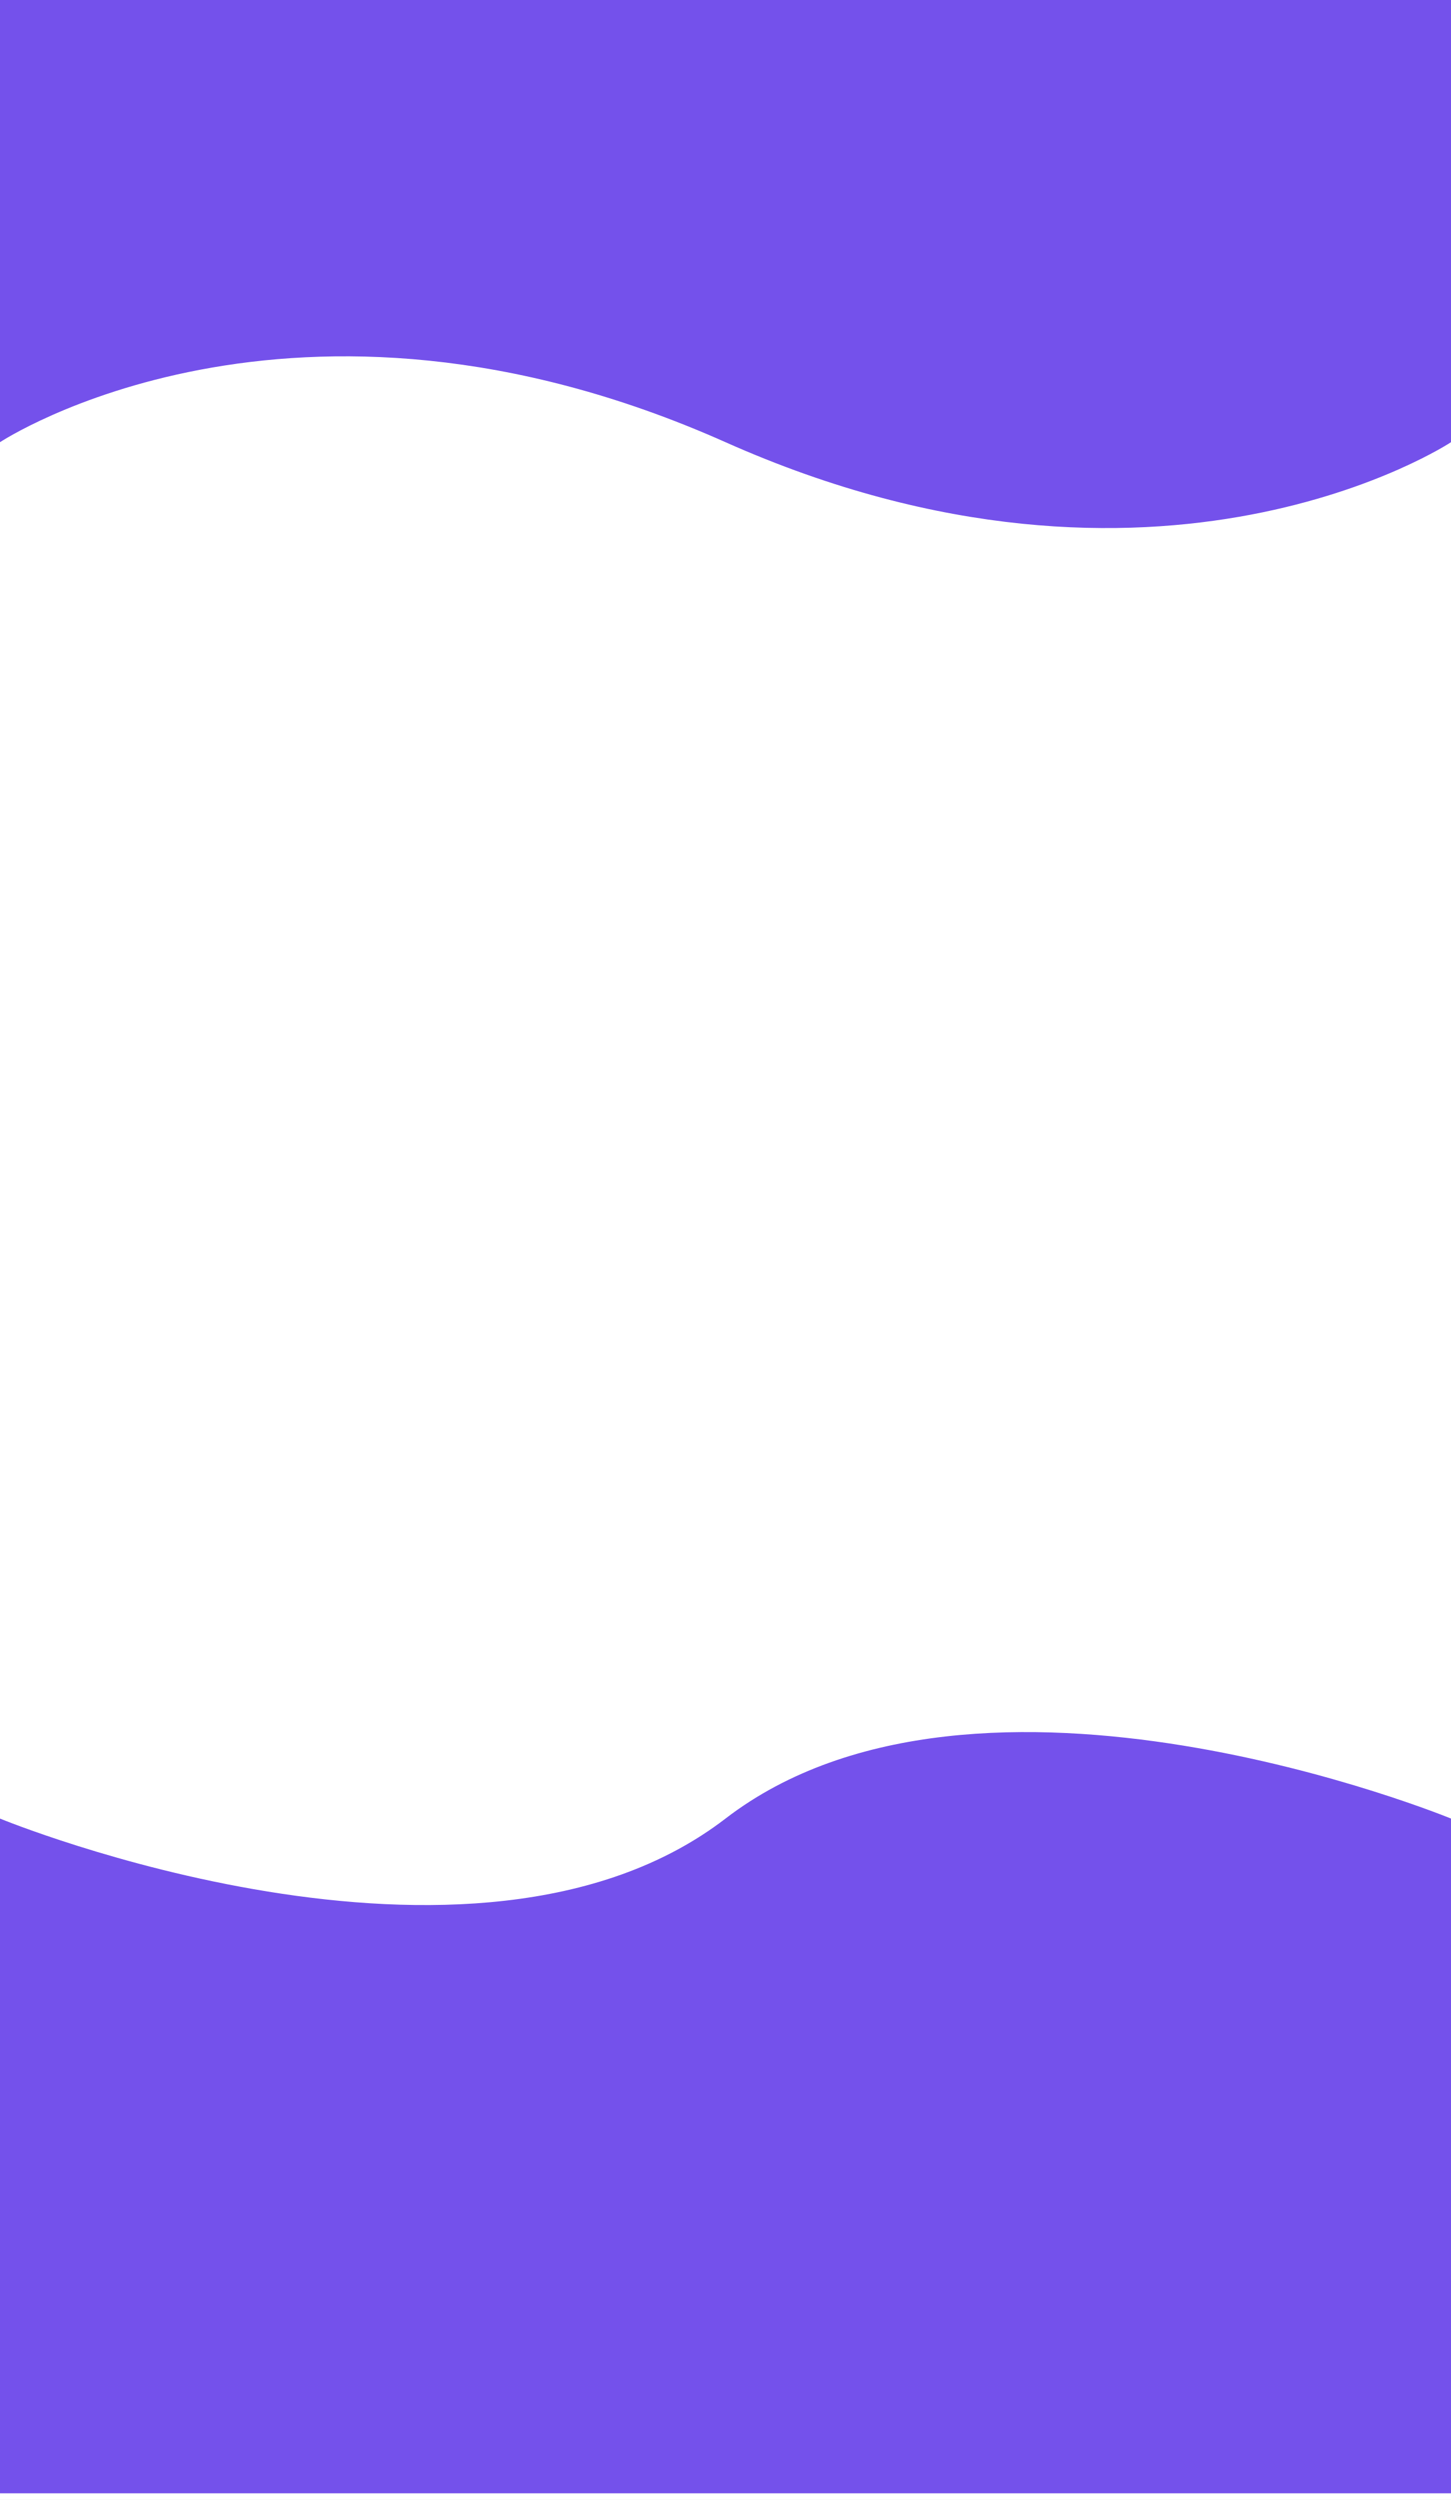 <svg width="450" height="775" viewBox="0 0 450 775" fill="none" xmlns="http://www.w3.org/2000/svg">
<rect width="450" height="775" fill="#E5E5E5"/>
<path d="M0 775V0H450V775H0Z" fill="white"/>
<path d="M0 137.095V0H450V137.095C450 137.095 359.5 197 225 137.095C90.5 77.19 0 137.095 0 137.095Z" fill="#7451EB"/>
<path d="M450 773V563.817C450 563.817 303.5 503.478 225 563.817C146.5 624.156 0 563.817 0 563.817V773H450Z" fill="#7451EB"/>
</svg>
